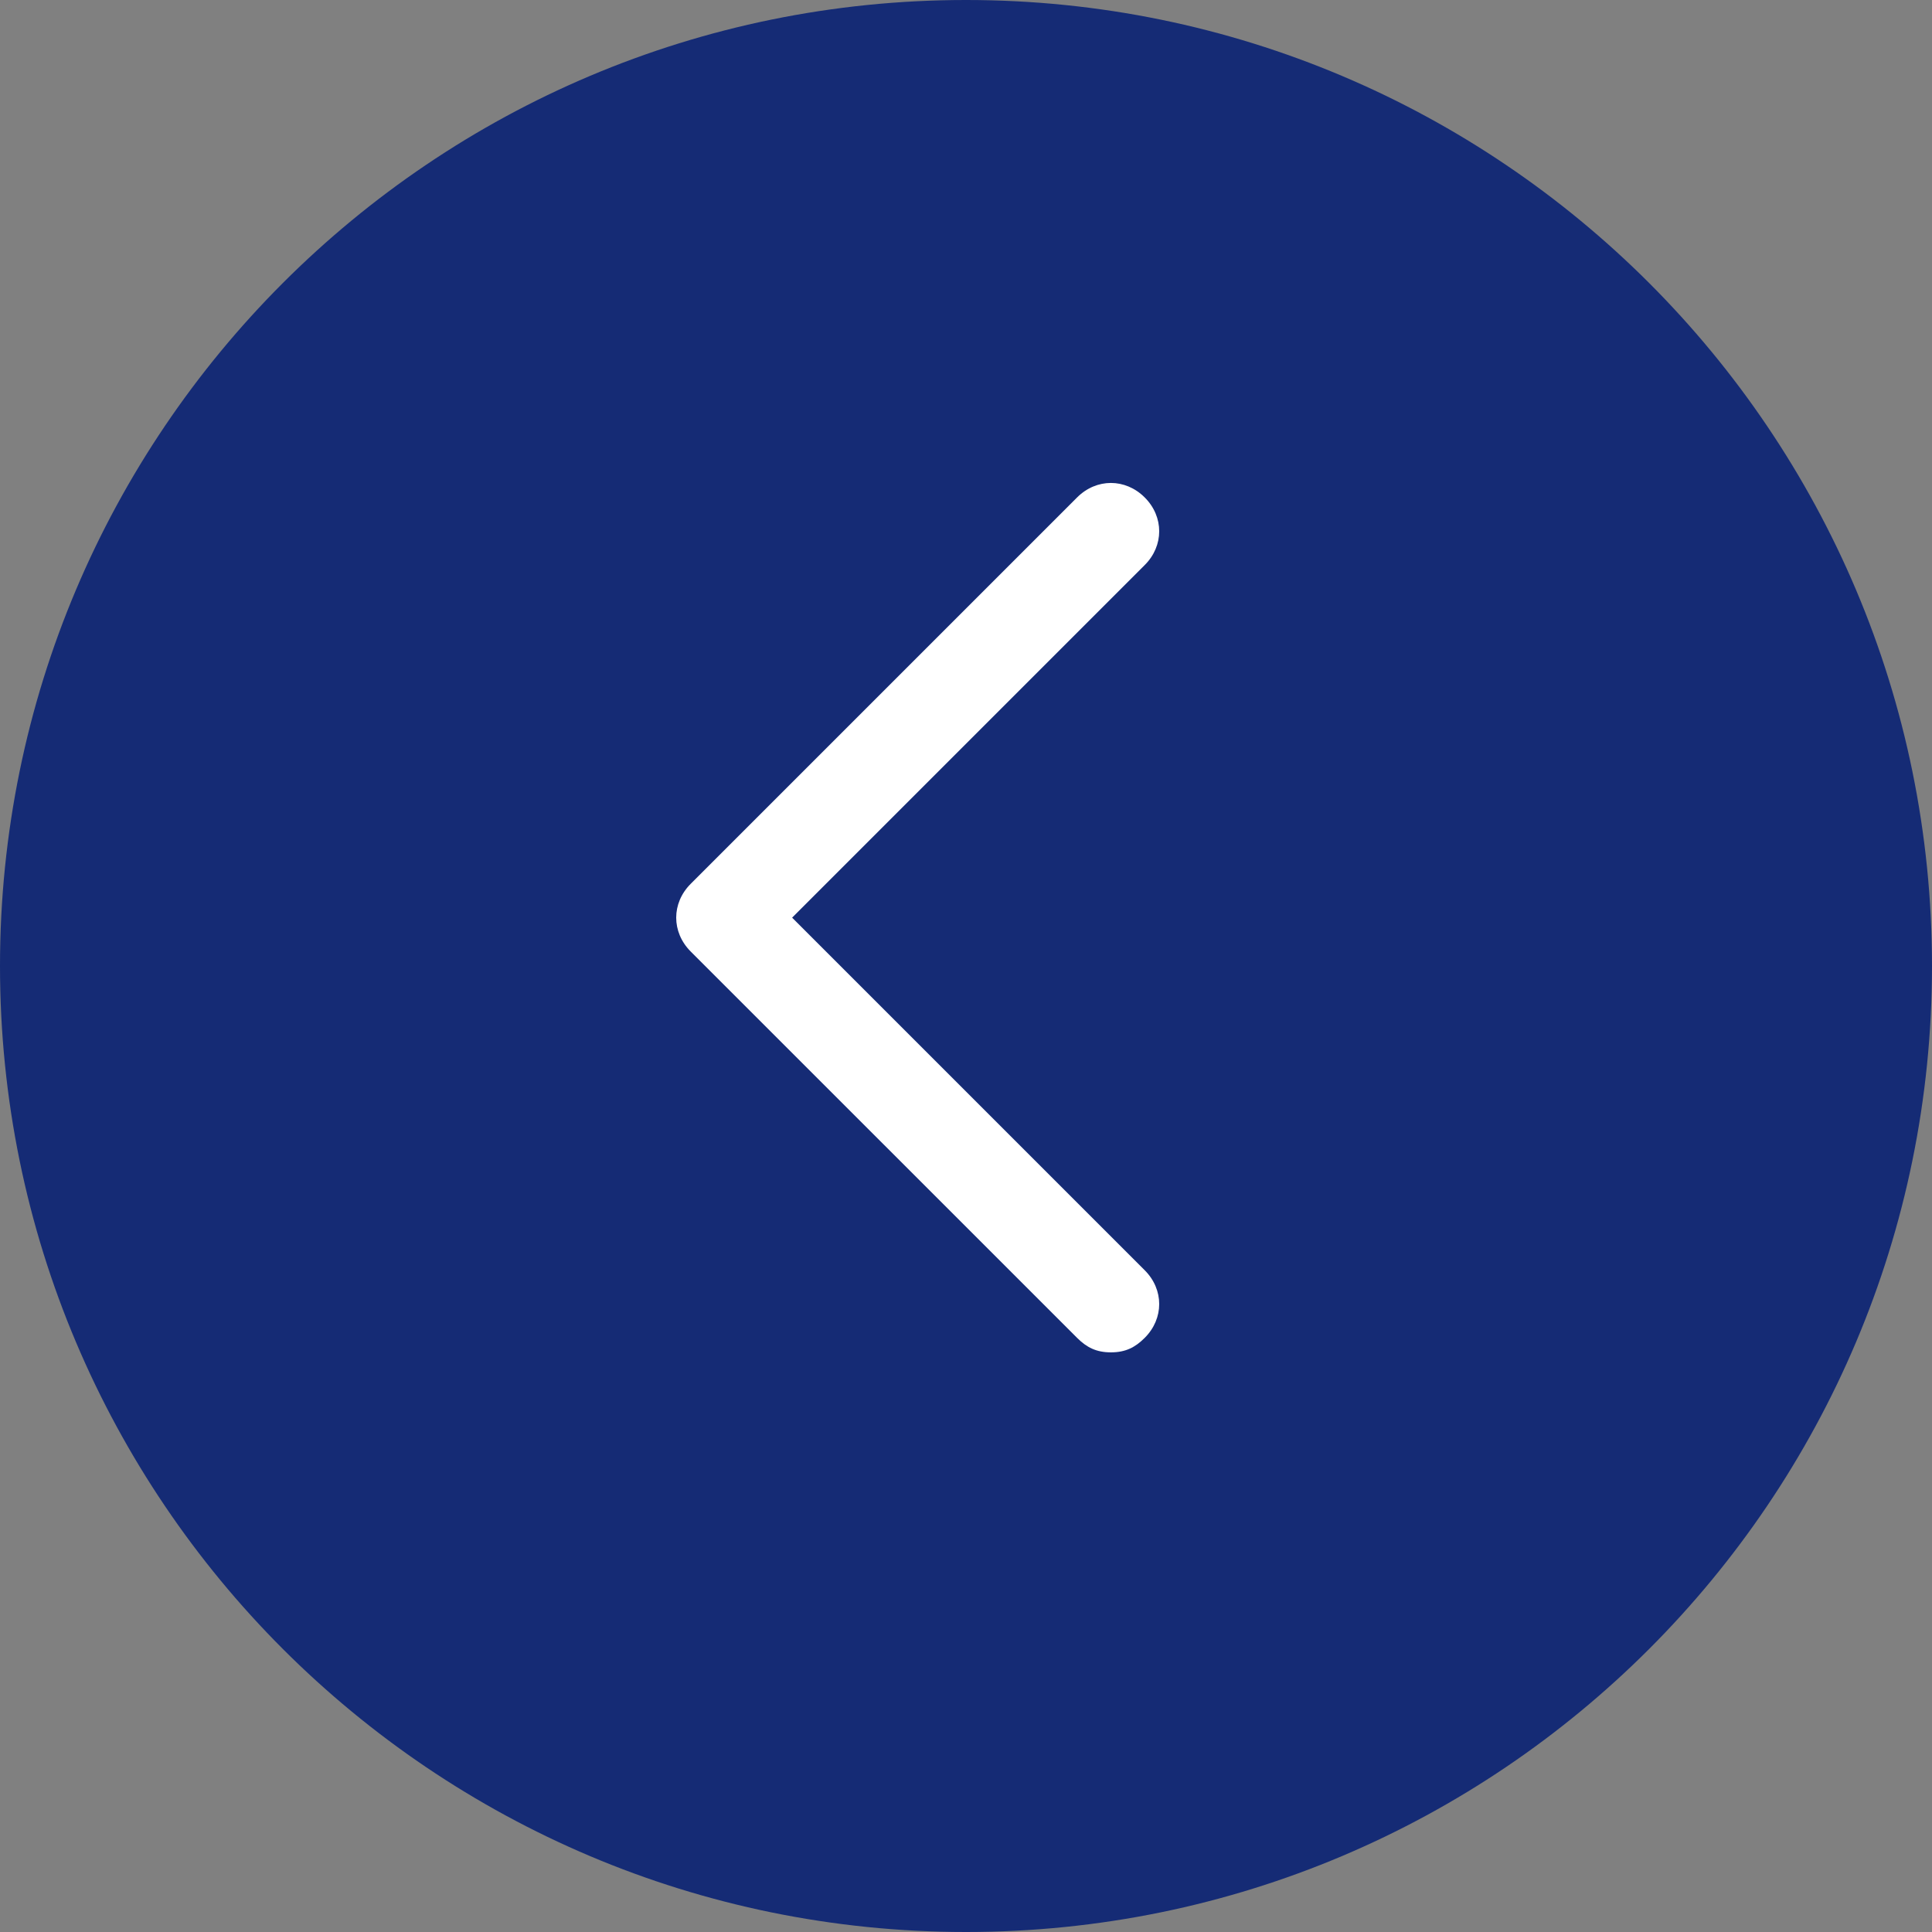 <svg
    xmlns="http://www.w3.org/2000/svg"
    xmlns:xlink="http://www.w3.org/1999/xlink"
    width="40px" height="40px">
    <rect width="100%" height="100%" fill="#808080" stroke="none"/>
    <path fill-rule="evenodd"  fill="rgb(21, 43, 117)"
          d="M20.000,-0.000 C31.046,-0.000 40.000,8.954 40.000,20.000 C40.000,31.045 31.046,40.000 20.000,40.000 C8.954,40.000 -0.000,31.045 -0.000,20.000 C-0.000,8.954 8.954,-0.000 20.000,-0.000 Z"/>
    <path fill-rule="evenodd"  fill="rgb(255, 255, 255)"
          d="M23.000,27.999 C23.300,27.999 23.500,27.899 23.700,27.699 C24.100,27.299 24.100,26.699 23.700,26.299 L16.400,18.999 L23.700,11.699 C24.100,11.300 24.100,10.698 23.700,10.299 C23.300,9.899 22.700,9.899 22.300,10.299 L14.300,18.299 C13.900,18.699 13.900,19.299 14.300,19.700 L22.300,27.699 C22.500,27.899 22.700,27.999 23.000,27.999 Z"/>
</svg>
